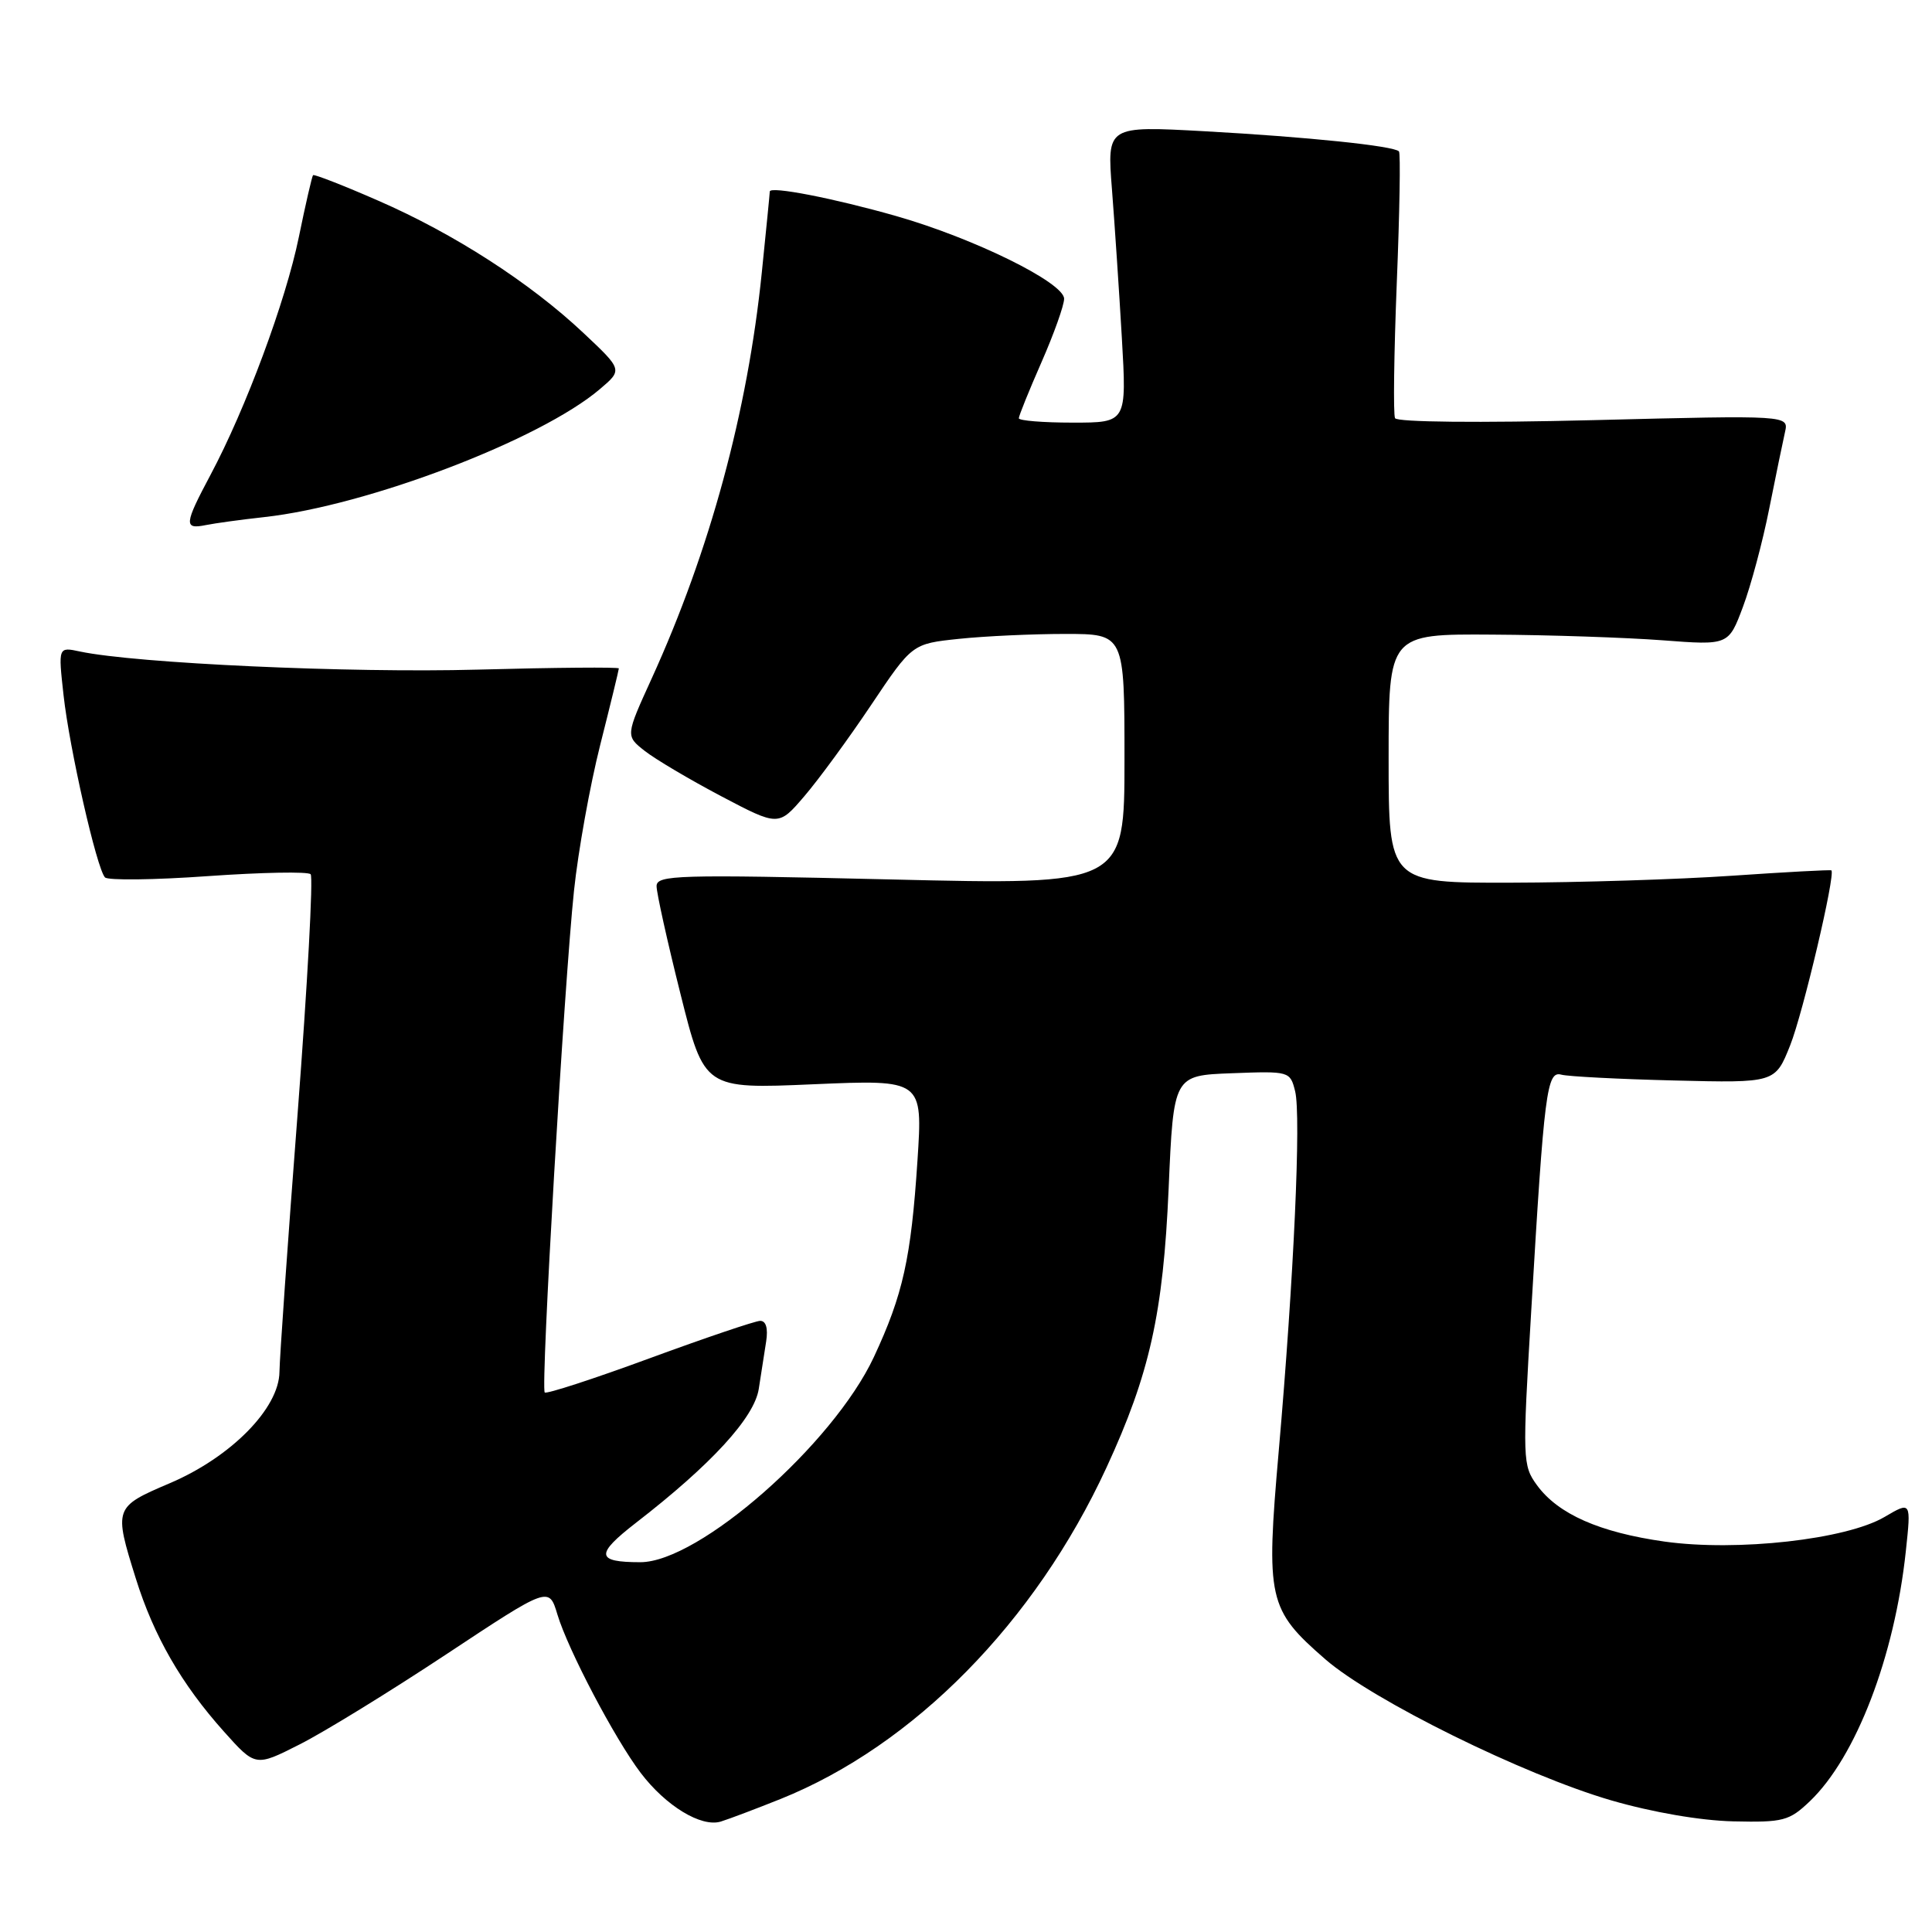 <?xml version="1.0" encoding="UTF-8" standalone="no"?>
<!DOCTYPE svg PUBLIC "-//W3C//DTD SVG 1.1//EN" "http://www.w3.org/Graphics/SVG/1.1/DTD/svg11.dtd" >
<svg xmlns="http://www.w3.org/2000/svg" xmlns:xlink="http://www.w3.org/1999/xlink" version="1.1" viewBox="0 0 256 256">
 <g >
 <path fill="currentColor"
d=" M 103.44 238.37 C 121.08 231.28 137.15 214.95 146.60 194.49 C 152.34 182.07 154.13 174.03 154.85 157.50 C 155.50 142.50 155.50 142.50 163.22 142.21 C 170.86 141.92 170.95 141.95 171.61 144.59 C 172.42 147.82 171.44 169.34 169.44 192.26 C 167.72 211.94 168.01 213.25 175.62 219.87 C 181.86 225.29 201.87 235.17 213.50 238.56 C 218.95 240.14 225.33 241.24 229.68 241.34 C 236.29 241.49 237.08 241.28 239.81 238.68 C 245.92 232.84 251.04 219.52 252.53 205.56 C 253.24 198.93 253.24 198.93 249.72 201.00 C 244.65 203.99 230.19 205.61 220.58 204.27 C 211.94 203.05 206.46 200.63 203.66 196.80 C 201.75 194.18 201.72 193.44 202.89 173.80 C 204.62 144.48 204.96 141.87 206.89 142.40 C 207.78 142.64 214.51 142.99 221.86 143.17 C 235.22 143.50 235.22 143.50 237.21 138.50 C 238.90 134.26 243.23 115.89 242.67 115.33 C 242.57 115.23 236.64 115.55 229.49 116.04 C 222.35 116.53 209.19 116.94 200.25 116.96 C 184.00 117.00 184.00 117.00 184.00 100.50 C 184.00 84.00 184.00 84.00 197.75 84.09 C 205.31 84.13 215.45 84.48 220.27 84.84 C 229.04 85.51 229.04 85.51 230.95 80.41 C 232.00 77.61 233.57 71.76 234.43 67.41 C 235.30 63.06 236.24 58.49 236.52 57.26 C 237.03 55.02 237.03 55.02 211.17 55.67 C 195.99 56.05 185.12 55.94 184.85 55.41 C 184.60 54.91 184.71 46.85 185.08 37.50 C 185.46 28.15 185.59 20.30 185.37 20.06 C 184.69 19.33 173.19 18.14 159.59 17.39 C 146.68 16.68 146.68 16.68 147.34 25.09 C 147.70 29.72 148.29 38.56 148.65 44.75 C 149.30 56.00 149.30 56.00 142.15 56.00 C 138.22 56.00 135.00 55.74 135.00 55.42 C 135.00 55.10 136.35 51.76 138.00 48.00 C 139.65 44.24 141.00 40.46 141.00 39.59 C 141.00 37.46 129.10 31.59 118.79 28.64 C 110.48 26.27 102.00 24.62 102.00 25.38 C 102.00 25.61 101.52 30.45 100.94 36.14 C 99.06 54.56 94.06 72.99 86.34 89.93 C 82.89 97.50 82.89 97.50 85.43 99.50 C 86.83 100.60 91.39 103.30 95.56 105.50 C 103.16 109.50 103.16 109.50 106.58 105.50 C 108.47 103.30 112.46 97.85 115.44 93.40 C 120.87 85.30 120.87 85.30 127.08 84.65 C 130.50 84.29 136.83 84.00 141.15 84.00 C 149.00 84.00 149.00 84.00 149.00 100.63 C 149.00 117.27 149.00 117.27 118.00 116.53 C 89.73 115.86 87.00 115.94 87.00 117.42 C 87.00 118.32 88.42 124.73 90.16 131.67 C 93.32 144.30 93.32 144.30 107.80 143.67 C 122.27 143.05 122.27 143.05 121.57 153.77 C 120.72 166.74 119.65 171.55 115.79 179.82 C 110.38 191.38 92.61 207.00 84.85 207.00 C 78.96 207.00 78.85 205.98 84.28 201.77 C 94.26 194.05 99.95 187.84 100.54 184.04 C 100.84 182.09 101.28 179.26 101.52 177.75 C 101.79 176.00 101.50 175.01 100.72 175.02 C 100.05 175.04 93.45 177.27 86.05 179.99 C 78.66 182.71 72.41 184.74 72.18 184.51 C 71.62 183.96 74.75 130.41 76.06 118.00 C 76.61 112.78 78.17 104.09 79.53 98.71 C 80.89 93.33 82.00 88.76 82.00 88.57 C 82.00 88.38 73.56 88.45 63.25 88.73 C 46.32 89.19 18.03 87.90 10.60 86.33 C 7.71 85.71 7.71 85.71 8.42 92.11 C 9.20 99.18 12.81 115.07 13.91 116.26 C 14.30 116.67 20.44 116.60 27.56 116.09 C 34.68 115.59 40.80 115.47 41.16 115.84 C 41.52 116.20 40.74 130.45 39.44 147.50 C 38.13 164.55 37.05 179.97 37.03 181.77 C 36.99 186.61 30.59 193.10 22.46 196.55 C 15.12 199.68 15.07 199.81 17.99 209.14 C 20.37 216.77 24.04 223.15 29.67 229.44 C 33.85 234.11 33.85 234.11 39.69 231.15 C 42.91 229.53 51.66 224.15 59.14 219.20 C 72.74 210.20 72.74 210.20 73.86 213.93 C 75.26 218.59 81.46 230.39 84.89 234.91 C 88.22 239.30 92.91 242.15 95.50 241.37 C 96.60 241.03 100.17 239.68 103.44 238.37 Z  M 35.00 68.52 C 48.70 67.01 71.60 58.28 79.50 51.55 C 82.50 49.00 82.50 49.00 77.30 44.11 C 70.22 37.45 60.17 30.97 50.12 26.59 C 45.51 24.57 41.62 23.06 41.48 23.21 C 41.34 23.37 40.49 27.05 39.60 31.40 C 37.86 39.90 32.56 54.17 27.89 62.93 C 24.41 69.46 24.34 70.17 27.25 69.58 C 28.49 69.33 31.98 68.85 35.00 68.52 Z "/>
</g>
</svg>